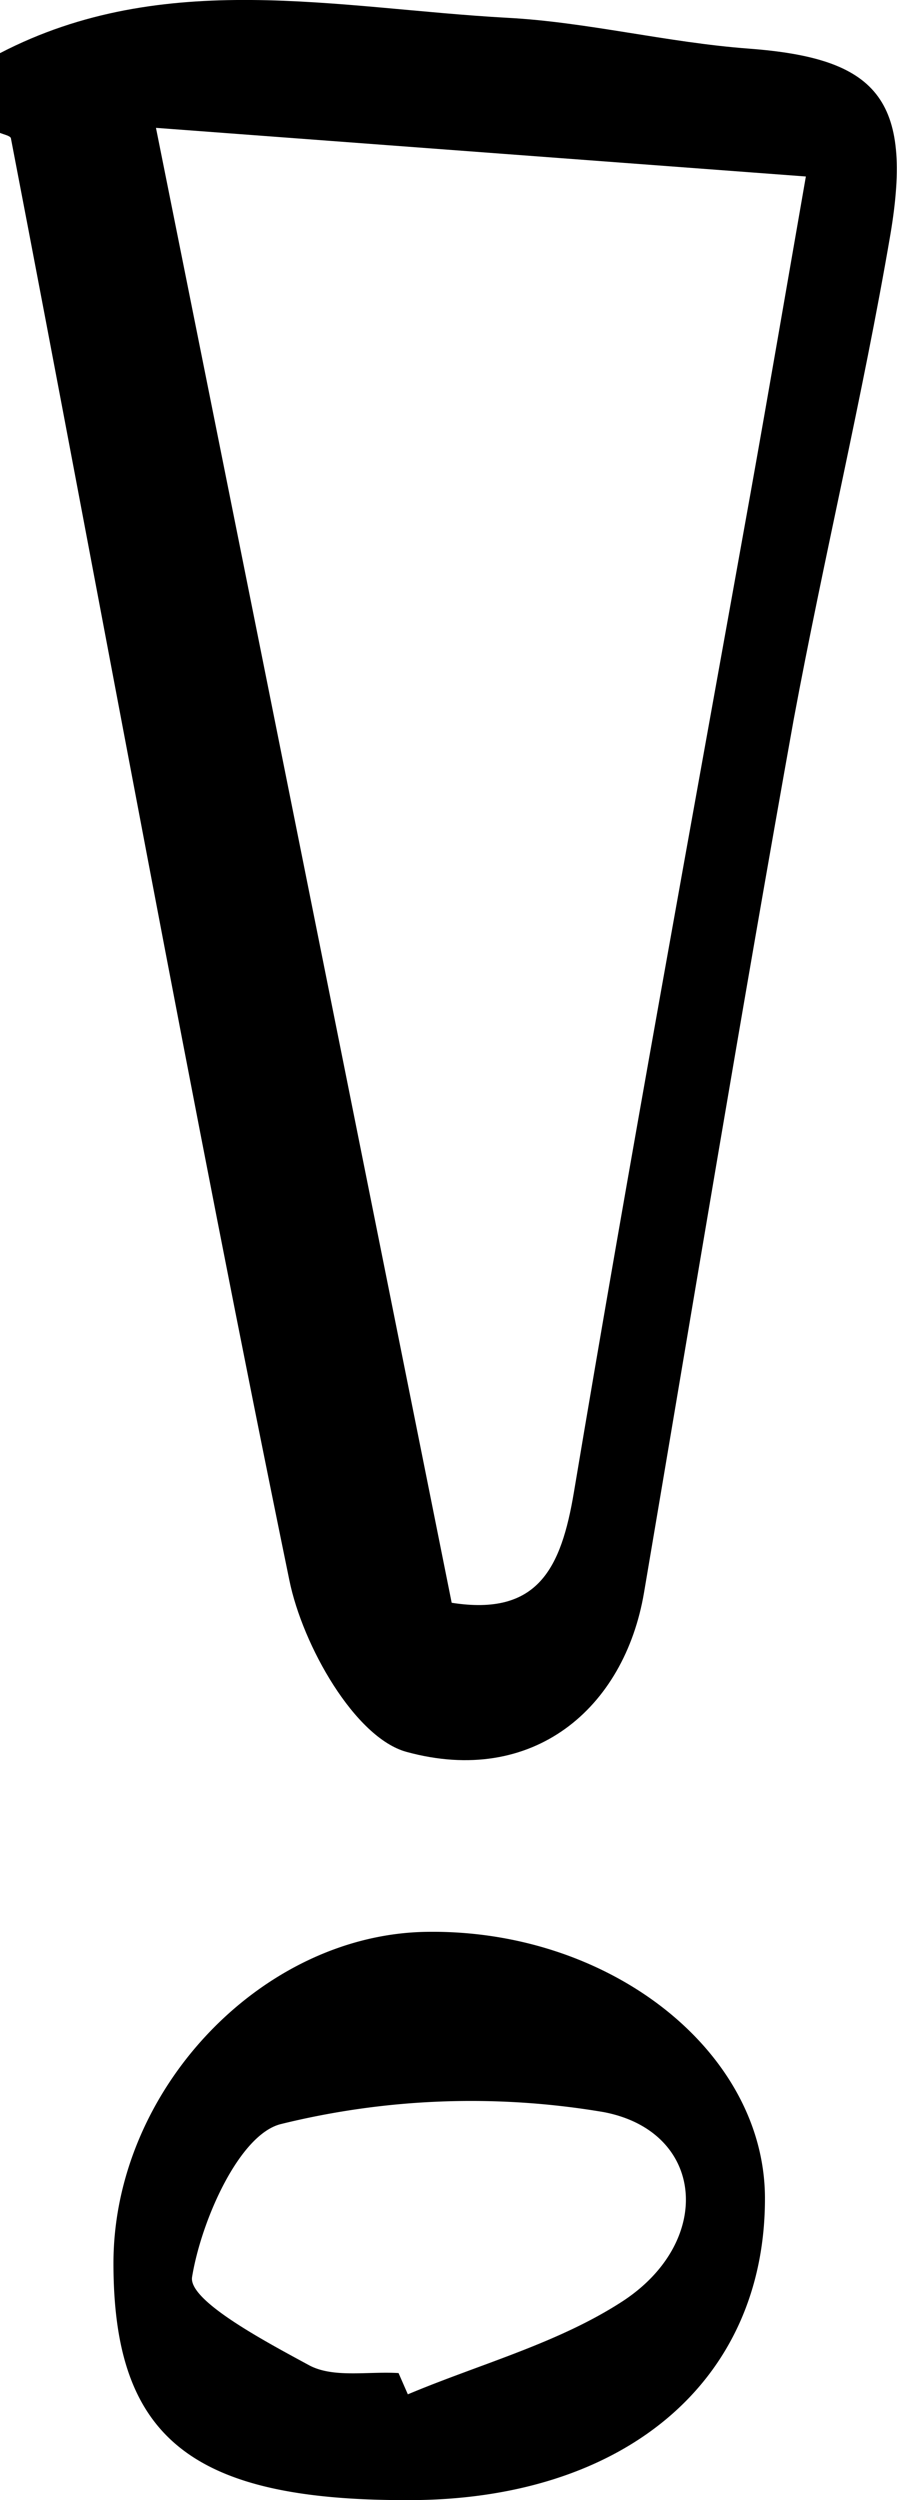 <svg xmlns="http://www.w3.org/2000/svg" viewBox="0 0 33.76 94.06"><g id="Layer_2" data-name="Layer 2"><g id="Layer_1-2" data-name="Layer 1"><path d="M0,2C6.18-1.21,12.7.32,19.1.67c3,.16,6,.93,9.09,1.16,4.79.36,6.19,1.86,5.32,7C32.47,14.91,31,21,29.87,27.08,27.91,38,26.09,49,24.24,59.91c-.74,4.38-4.19,7.3-8.94,6-1.94-.53-3.91-4-4.41-6.46-3.7-18-7-36.16-10.48-54.25C.39,5.11.14,5.06,0,5Zm17,58.3c3.25.51,4.12-1.3,4.6-4.16C23.7,43.6,26,31.08,28.25,18.54c.68-3.8,1.33-7.6,2.08-11.9L5.87,4.81Z"/><path d="M15.27,94.06c-8.1,0-11-2.38-11-8.91s5.59-12.39,11.8-12.47c6.88-.1,12.7,4.49,12.72,10C28.81,89.61,23.46,94.1,15.27,94.06ZM15,89.28l.35.8c2.71-1.14,5.65-1.92,8.08-3.5,3.46-2.26,3.1-6.4-.72-7.12a29.9,29.9,0,0,0-12.13.45c-1.57.38-3,3.62-3.35,5.75C7.07,86.55,10,88.1,11.66,89,12.57,89.47,13.86,89.21,15,89.28Z"/></g></g></svg>